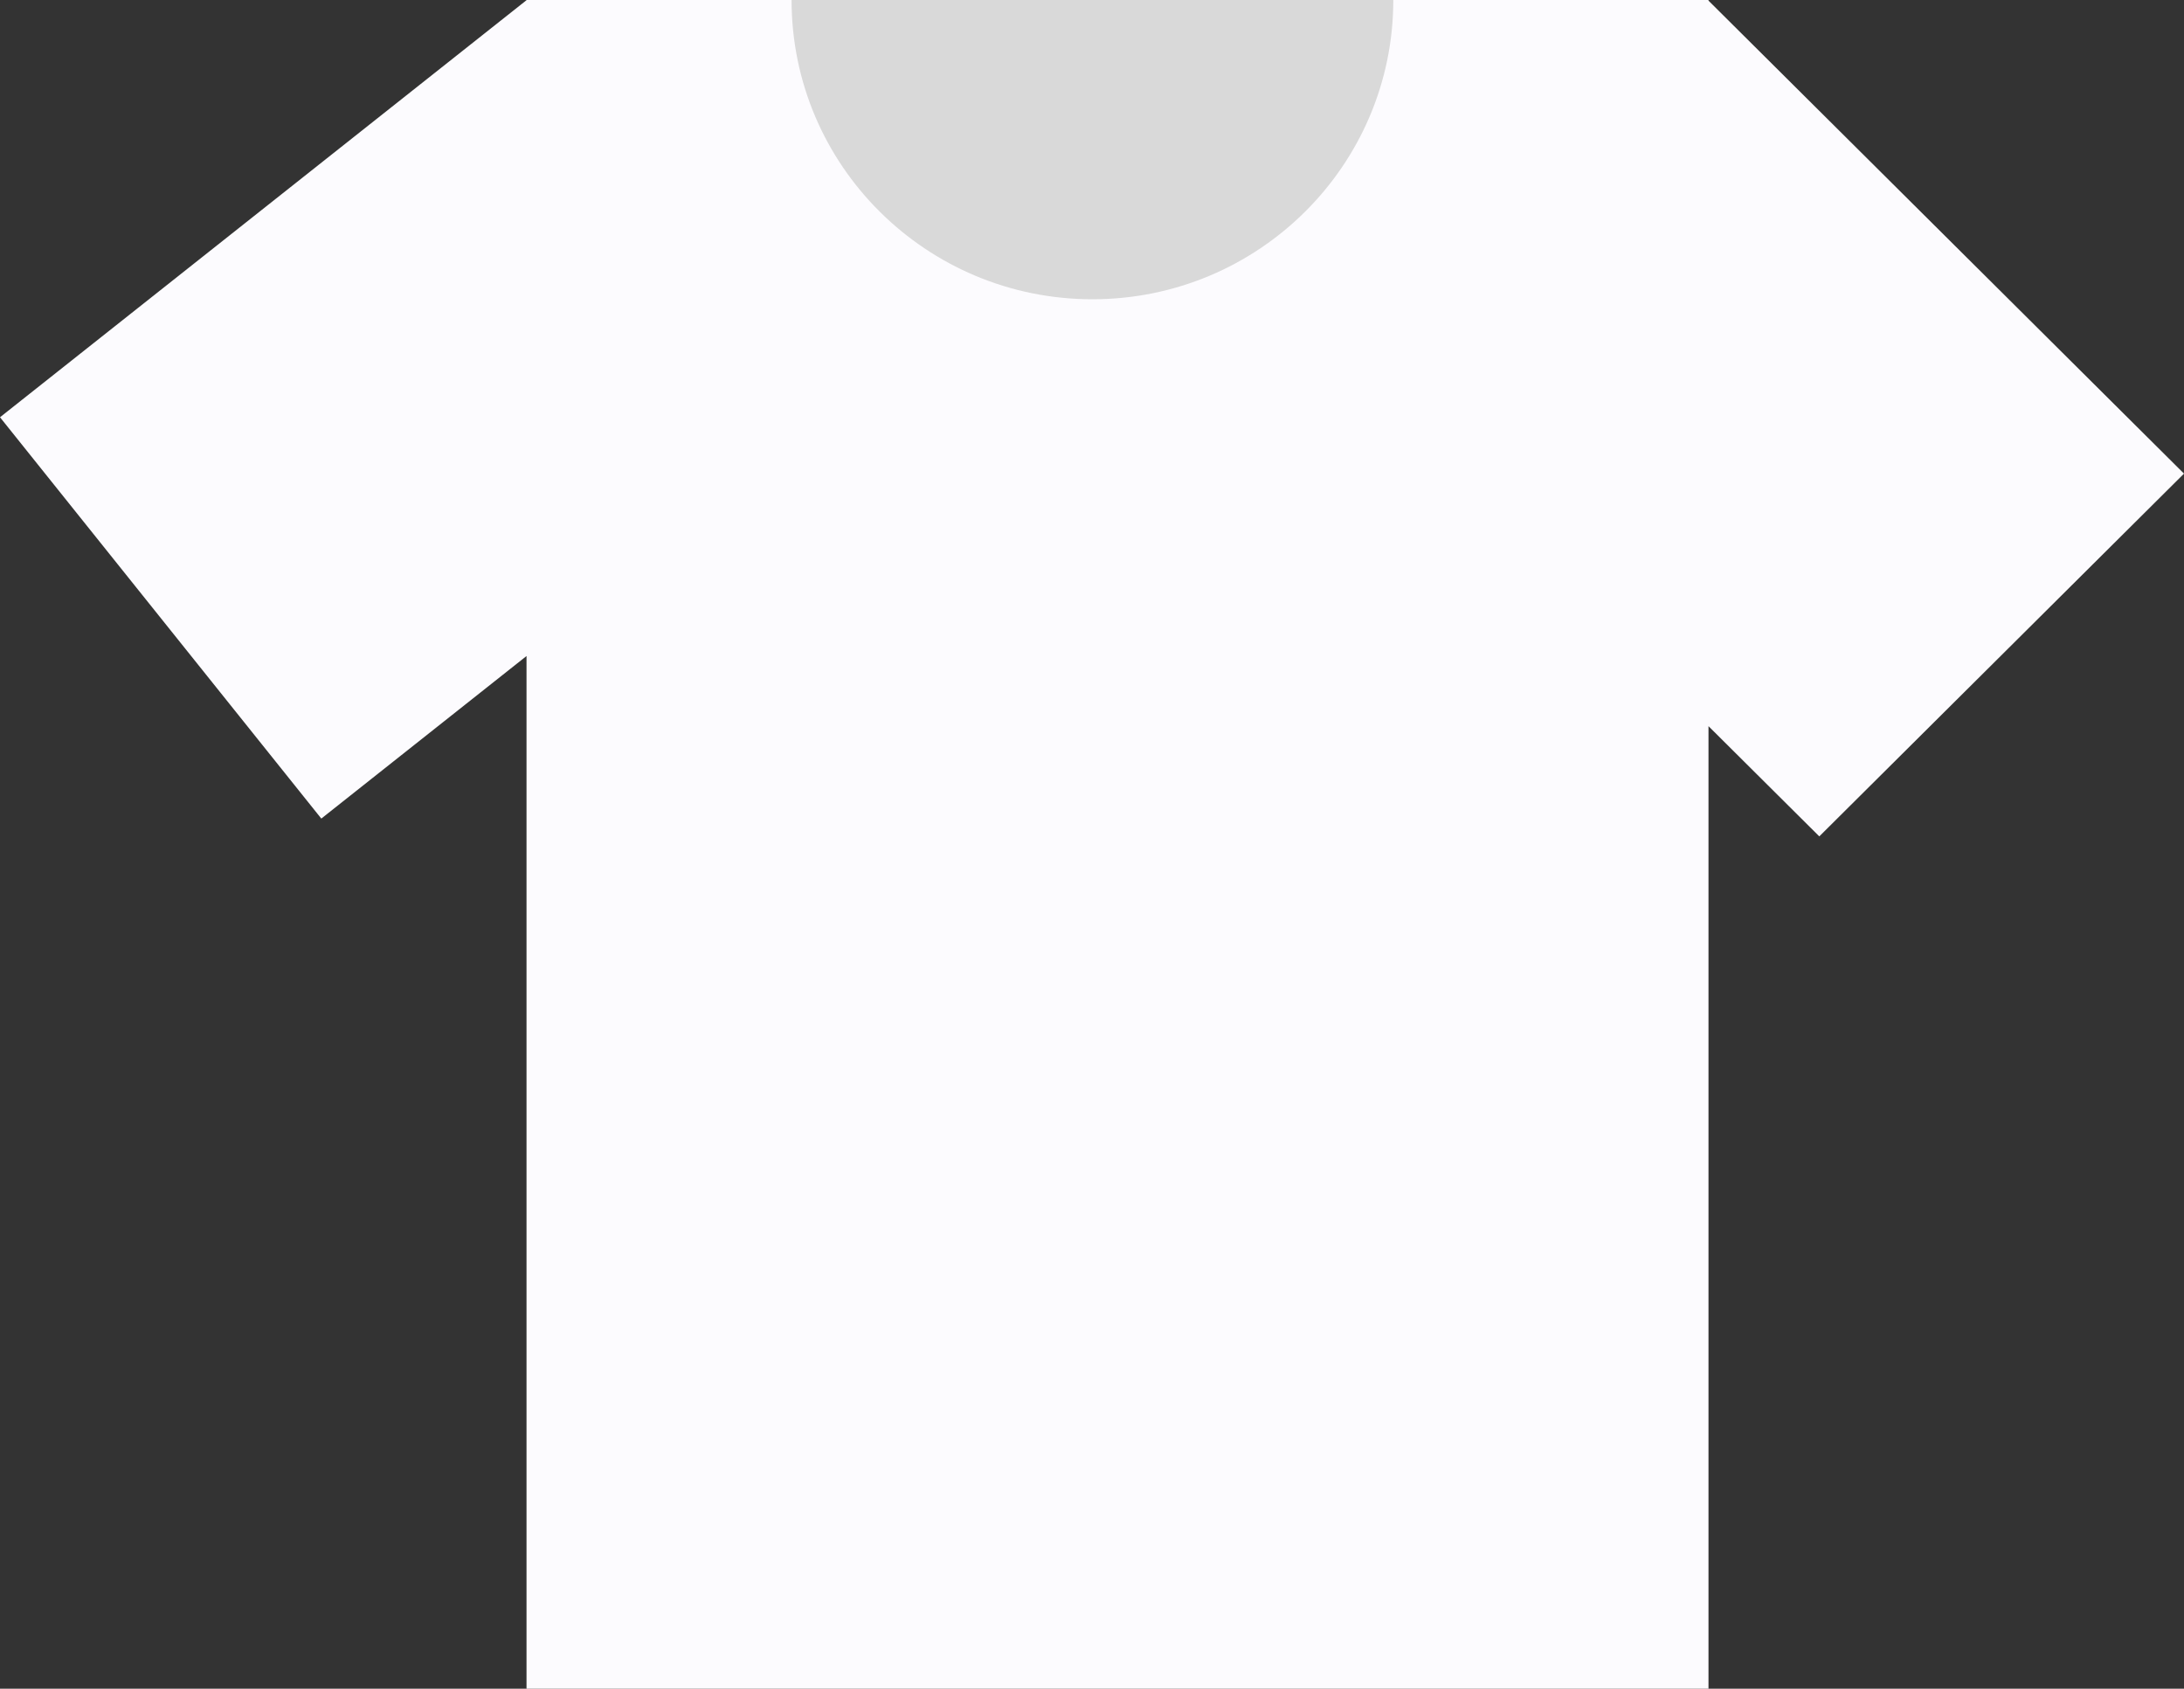 <svg width="260" height="201" viewBox="0 0 260 201" fill="none" xmlns="http://www.w3.org/2000/svg">
<rect x="0" y="0" width="260" height="201" fill="#333333" stroke="none"/>
<path d="M62.681 0V0.022L0 49.663L38.251 97.43L62.681 78.082V201H203.392V86.431L216.583 99.55L260 56.372L203.392 0.075V0H62.681Z" fill="#FCFBFE"/>
<path d="M94.234 2.37749e-06C94.234 19.672 110.27 35.62 130.051 35.62C149.833 35.62 165.869 19.672 165.869 0L94.234 2.37749e-06Z" fill="#D9D9D9"/>
</svg>
